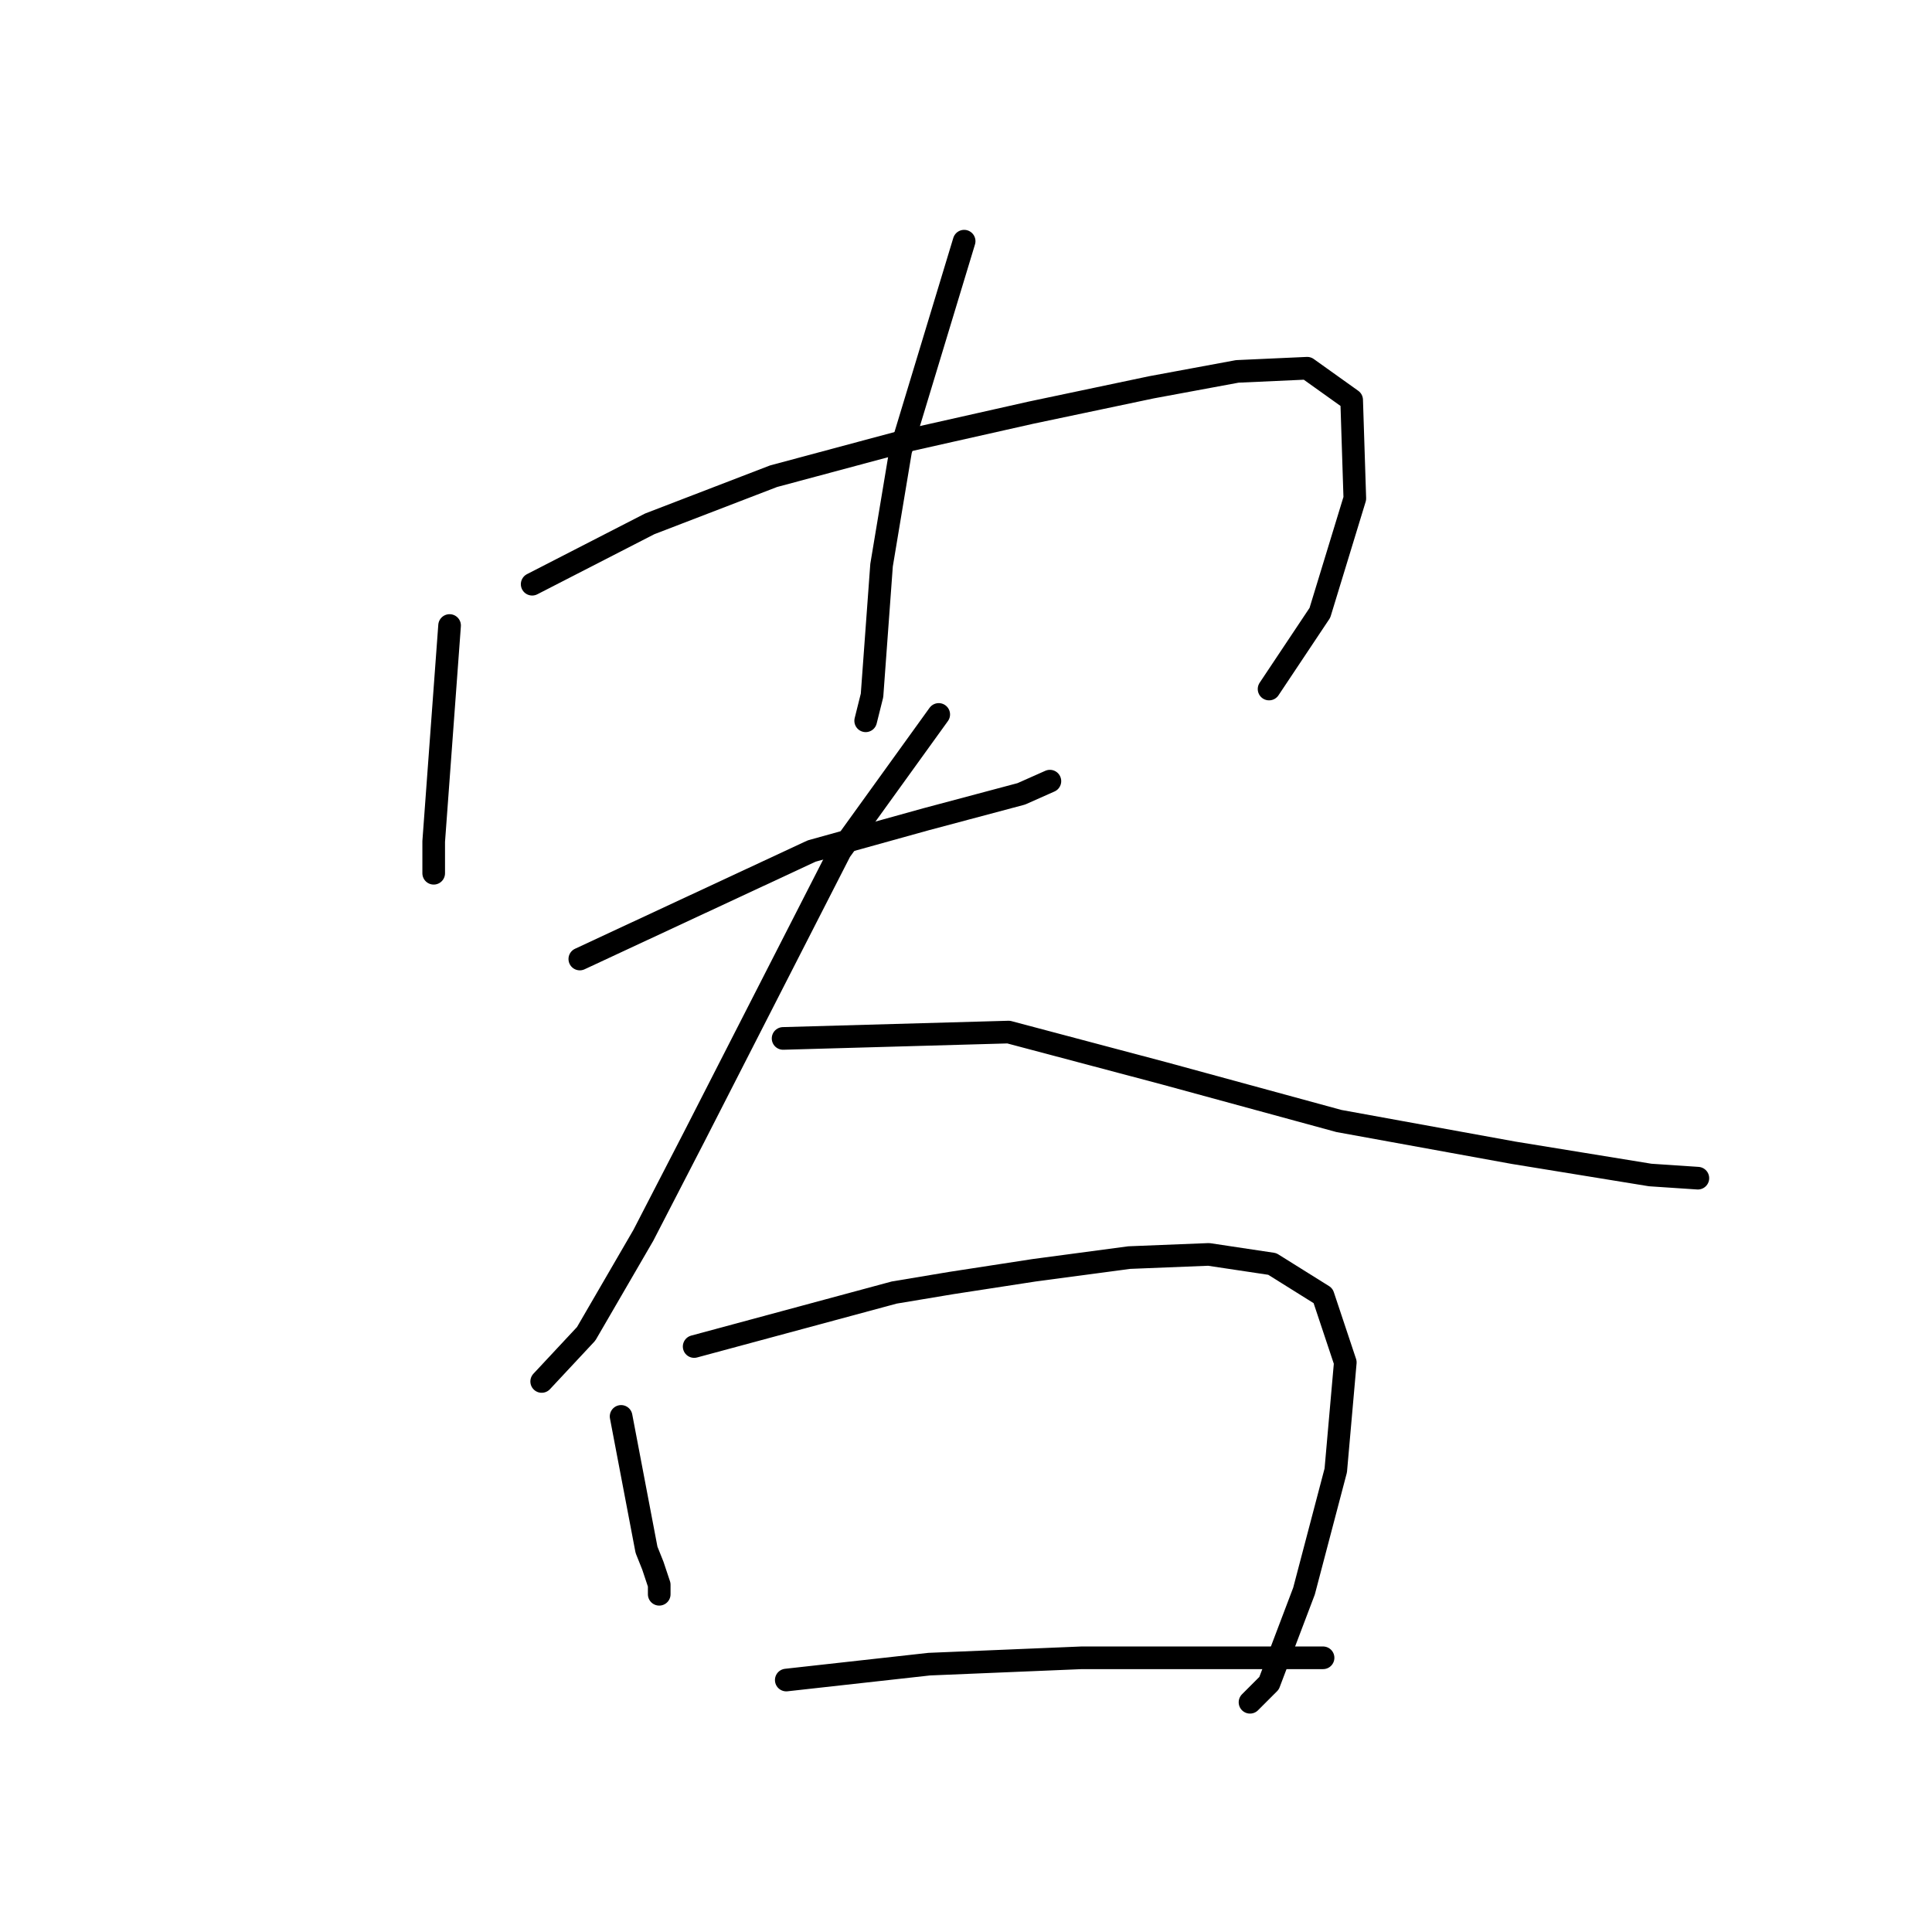 <?xml version="1.0" standalone="no"?>
    <svg width="256" height="256" xmlns="http://www.w3.org/2000/svg" version="1.1">
    <polyline stroke="black" stroke-width="3" stroke-linecap="round" fill="transparent" stroke-linejoin="round" points="59.572 82.883 57.467 111.502 57.467 115.711 57.467 115.711 " />
        <polyline stroke="black" stroke-width="3" stroke-linecap="round" fill="transparent" stroke-linejoin="round" points="70.515 77.411 86.087 69.415 102.501 63.101 119.757 58.472 136.592 54.684 152.585 51.317 163.949 49.212 173.208 48.792 179.101 53 179.521 66.048 174.892 81.199 168.158 91.3 168.158 91.3 " />
        <polyline stroke="black" stroke-width="3" stroke-linecap="round" fill="transparent" stroke-linejoin="round" points="127.754 31.957 119.336 59.734 116.811 74.886 115.548 92.142 114.707 95.509 114.707 95.509 " />
        <polyline stroke="black" stroke-width="3" stroke-linecap="round" fill="transparent" stroke-linejoin="round" points="76.828 127.075 107.552 112.765 122.703 108.556 135.33 105.189 139.117 103.506 139.117 103.506 " />
        <polyline stroke="black" stroke-width="3" stroke-linecap="round" fill="transparent" stroke-linejoin="round" points="124.387 94.667 111.34 112.765 101.659 131.704 91.979 150.644 85.245 163.691 77.669 176.738 71.777 183.051 71.777 183.051 " />
        <polyline stroke="black" stroke-width="3" stroke-linecap="round" fill="transparent" stroke-linejoin="round" points="103.764 137.597 133.646 136.755 154.269 142.226 177.417 148.539 200.565 152.748 218.663 155.694 224.976 156.115 224.976 156.115 " />
        <polyline stroke="black" stroke-width="3" stroke-linecap="round" fill="transparent" stroke-linejoin="round" points="82.299 187.681 85.666 205.358 86.508 207.462 87.35 209.987 87.35 211.25 87.35 211.25 " />
        <polyline stroke="black" stroke-width="3" stroke-linecap="round" fill="transparent" stroke-linejoin="round" points="91.979 178.422 118.494 171.267 126.07 170.004 137.013 168.32 149.639 166.637 160.161 166.216 168.579 167.479 175.313 171.688 178.259 180.526 176.996 194.836 172.788 210.829 168.158 223.034 165.633 225.56 165.633 225.56 " />
        <polyline stroke="black" stroke-width="3" stroke-linecap="round" fill="transparent" stroke-linejoin="round" points="104.185 222.614 123.124 220.509 143.326 219.667 166.053 219.667 175.313 219.667 175.313 219.667 " />
        </svg>